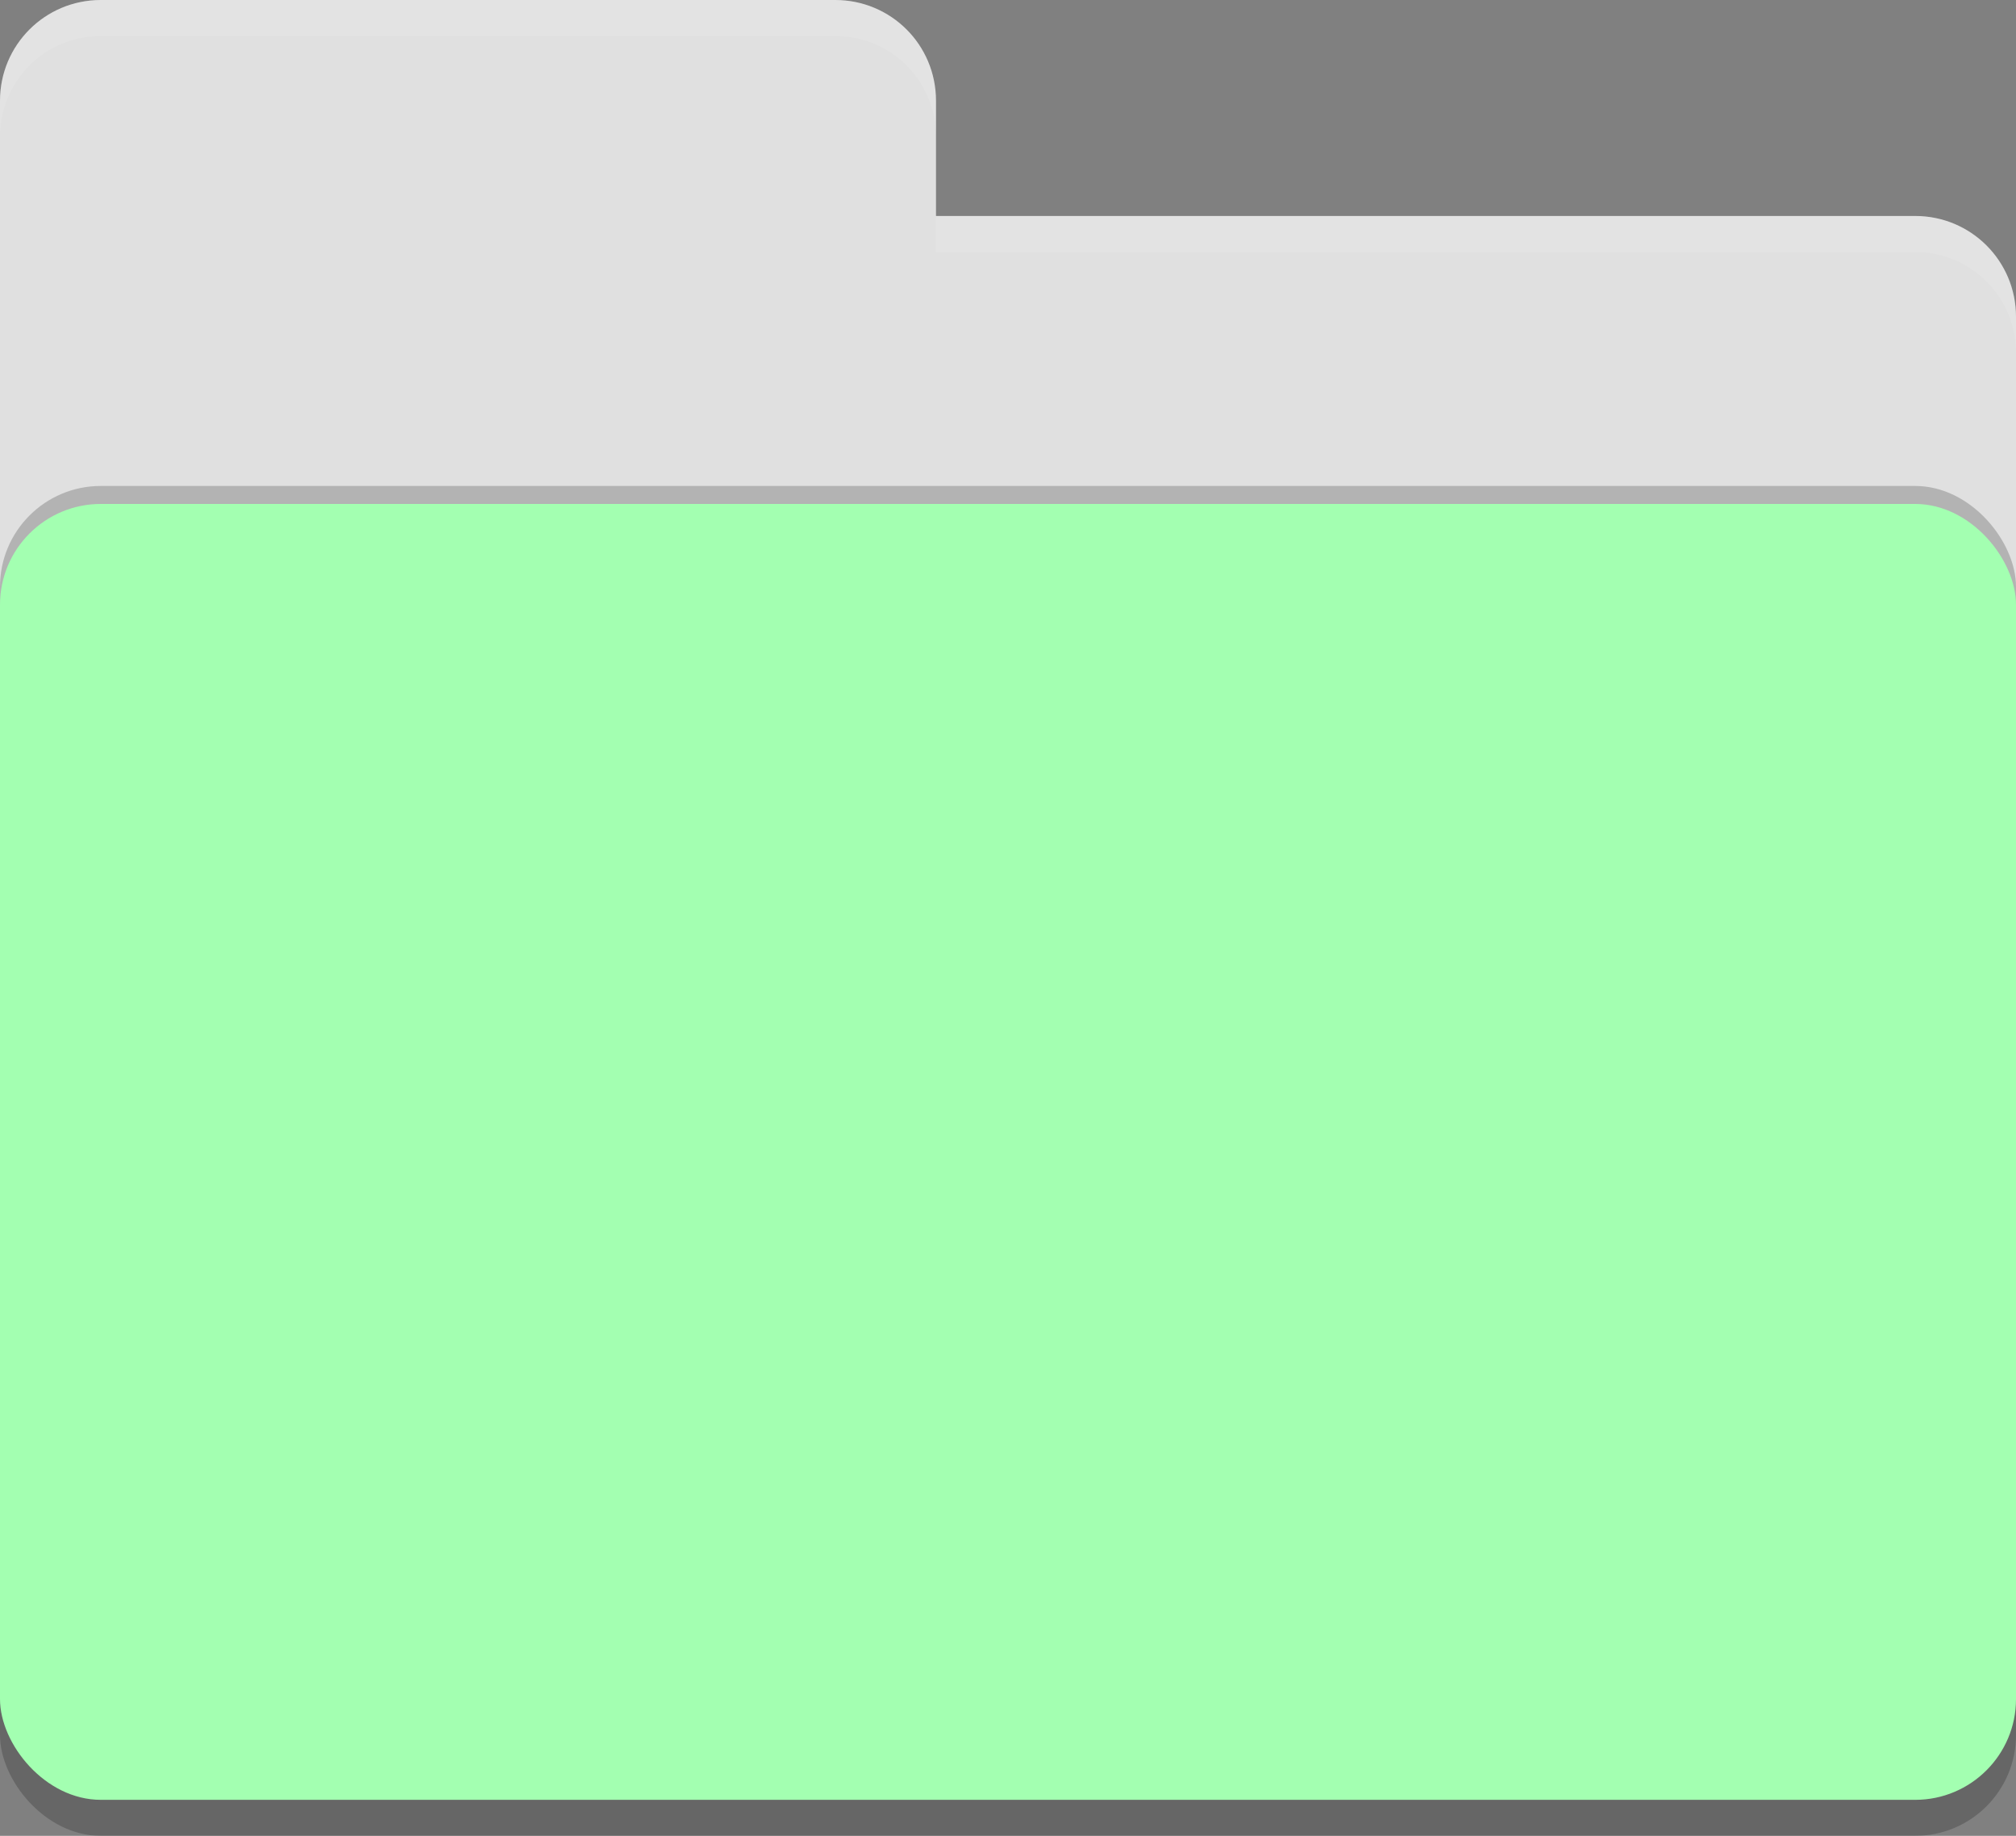 <?xml version="1.0" encoding="UTF-8"?>
<svg width="56px" height="51px" viewBox="0 0 56 51" version="1.1" xmlns="http://www.w3.org/2000/svg" xmlns:xlink="http://www.w3.org/1999/xlink">
    <rect x="0" y="0" width="56" height="51" fill="#808080" stroke="none"/>
    <title>folder</title>
    <g id="Page-1" stroke="none" stroke-width="1" fill="none" fill-rule="evenodd">
        <g id="folder" fill-rule="nonzero">
            <rect id="Rectangle" fill="#000000" opacity="0.2" x="0" y="15" width="56" height="36" rx="2.8"></rect>
            <path d="M2.8,0 C1.25,0 0,1.25 0,2.8 L0,39.2 C0,40.75 1.25,42 2.8,42 L53.2,42 C54.75,42 56,40.75 56,39.2 L56,8.8 C56,7.25 54.75,6 53.2,6 L26,6 L26,2.8 C26,1.245 24.75,0 23.2,0 L2.8,0 Z" id="Path" fill="#E0E0E0"></path>
            <rect id="Rectangle" fill="#000000" opacity="0.2" x="0" y="13.5" width="56" height="36" rx="2.8"></rect>
            <rect id="Rectangle" fill="#A3FFB1" x="0" y="14" width="56" height="36" rx="2.8"></rect>
            <path d="M2.8,0 C1.25,0 0,1.25 0,2.8 L0,3.8 C0,2.25 1.25,1 2.8,1 L23.2,1 C24.75,1 26,2.246 26,3.8 L26,2.8 C26,1.246 24.75,0 23.2,0 L2.8,0 Z M26,6 L26,7 L53.2,7 C54.745,7 56,8.25 56,9.8 L56,8.8 C56,7.25 54.75,6 53.2,6 L26,6 Z" id="Shape" fill="#FFFFFF" opacity="0.1"></path>
        </g>
    </g>
</svg>